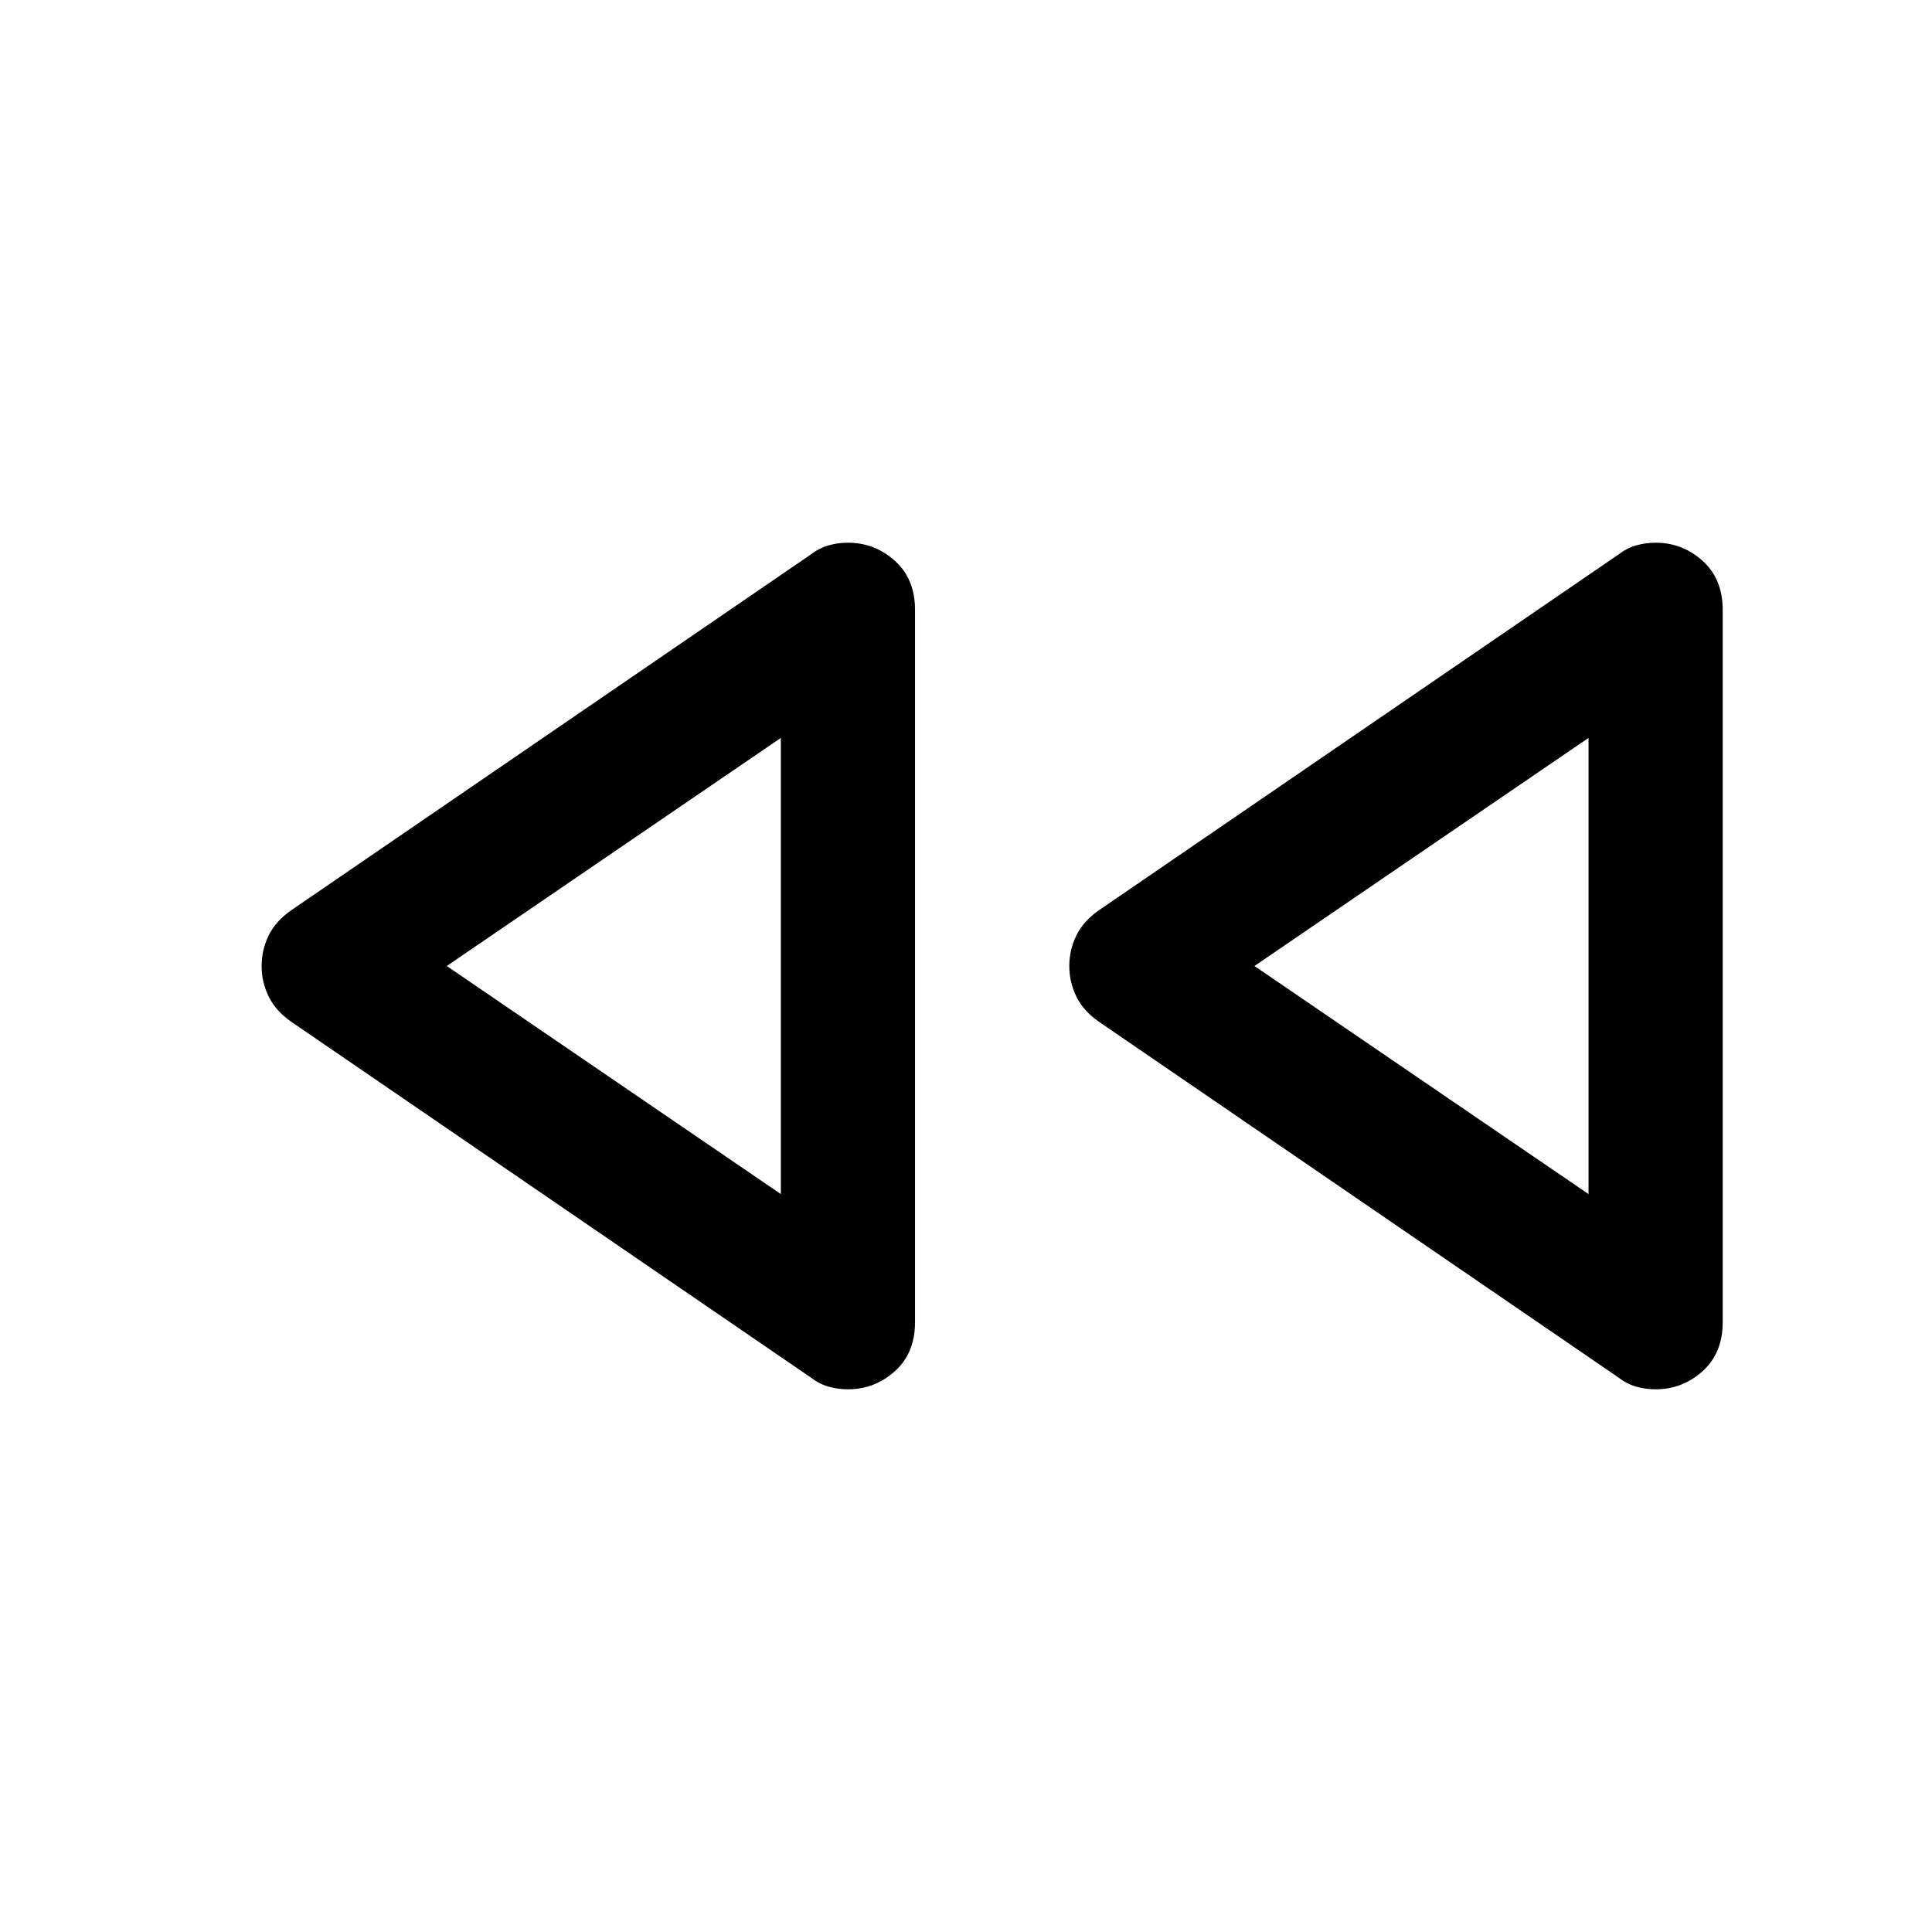 <svg xmlns="http://www.w3.org/2000/svg" height="40" viewBox="0 -960 960 960" width="40"><path d="M804-275.667 546-452.333q-7.667-5.334-11.167-12.5-3.5-7.167-3.5-15.167t3.5-15.167q3.5-7.166 11.167-12.5l258-176.666q4.333-3.334 9-4.667 4.667-1.333 9.667-1.333 13.333 0 23.333 8.999 10 9 10 24.334v354q0 15.334-10 24.334-10 8.999-23.333 8.999-5 0-9.667-1.333t-9-4.667Zm-401.333 0-258-176.666q-7.667-5.334-11.167-12.5Q130-472 130-480t3.5-15.167q3.5-7.166 11.167-12.5l258-176.666q4.333-3.334 9-4.667 4.666-1.333 9.666-1.333 13.334 0 23.334 8.999 10 9 10 24.334v354q0 15.334-10 24.334-10 8.999-23.334 8.999-5 0-9.666-1.333-4.667-1.333-9-4.667ZM388-480Zm401.334 0ZM388-366.666v-226.668L221.999-480 388-366.666Zm401.334 0v-226.668L623.333-480l166.001 113.334Z"/></svg>